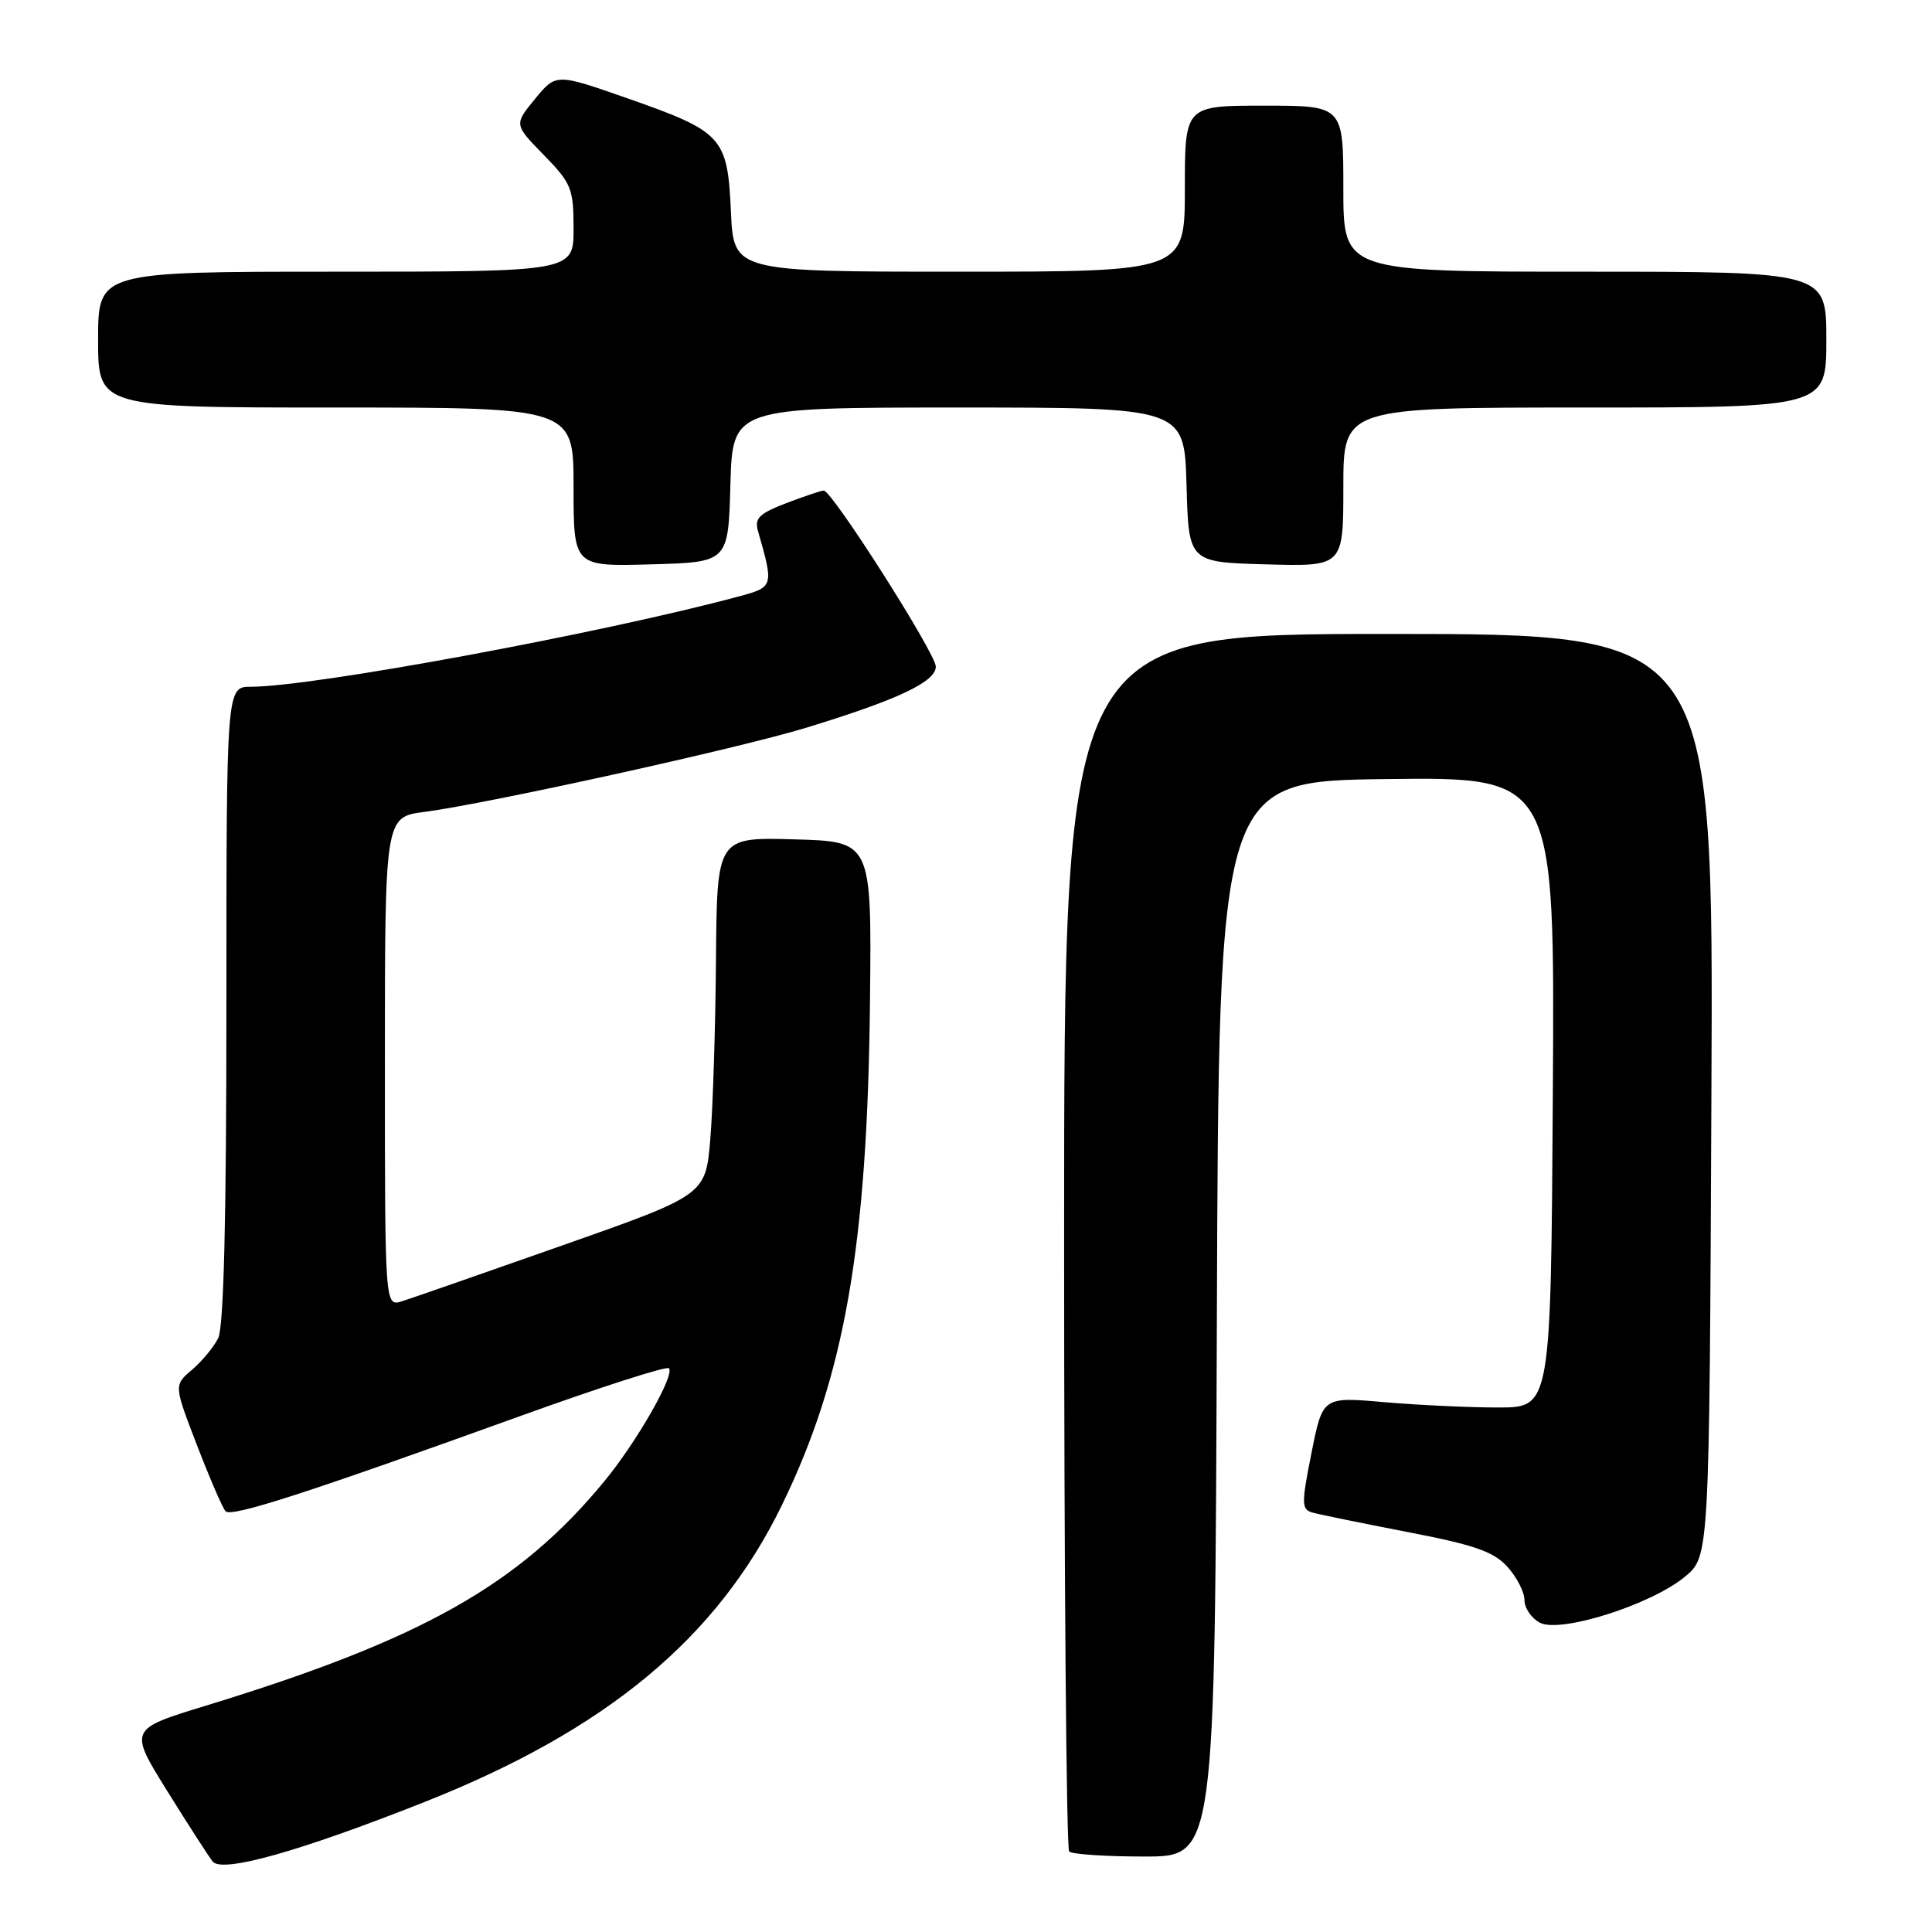 <?xml version="1.0" encoding="UTF-8" standalone="no"?>
<!DOCTYPE svg PUBLIC "-//W3C//DTD SVG 1.1//EN" "http://www.w3.org/Graphics/SVG/1.1/DTD/svg11.dtd" >
<svg xmlns="http://www.w3.org/2000/svg" xmlns:xlink="http://www.w3.org/1999/xlink" version="1.1" viewBox="0 0 256 256">
 <g >
 <path fill="currentColor"
d=" M 56.21 238.79 C 80.36 229.24 95.04 217.05 103.61 199.43 C 111.94 182.32 114.95 165.04 115.28 132.50 C 115.50 111.50 115.50 111.50 105.25 111.22 C 95.00 110.93 95.00 110.93 94.87 127.22 C 94.80 136.17 94.46 146.84 94.12 150.92 C 93.50 158.34 93.50 158.34 74.50 165.03 C 64.05 168.71 54.49 172.04 53.25 172.43 C 51.00 173.13 51.00 173.13 51.00 140.70 C 51.00 108.26 51.00 108.26 56.25 107.58 C 64.61 106.49 97.72 99.20 106.72 96.46 C 118.92 92.74 124.00 90.35 124.00 88.33 C 124.00 86.59 110.25 65.00 109.15 65.00 C 108.83 65.00 106.61 65.75 104.21 66.66 C 100.56 68.06 99.95 68.67 100.45 70.41 C 102.54 77.69 102.51 77.79 97.94 79.02 C 79.77 83.91 41.53 90.99 33.25 91.00 C 30.00 91.00 30.00 91.00 30.00 133.07 C 30.00 161.53 29.65 175.84 28.91 177.32 C 28.30 178.52 26.74 180.41 25.42 181.52 C 23.04 183.55 23.04 183.55 26.11 191.52 C 27.80 195.91 29.50 199.84 29.89 200.25 C 30.67 201.08 40.70 197.83 69.28 187.51 C 79.61 183.79 88.32 180.99 88.63 181.30 C 89.48 182.14 84.34 191.13 80.01 196.36 C 68.71 210.04 55.86 217.26 27.28 226.01 C 17.07 229.13 17.07 229.13 22.16 237.32 C 24.96 241.82 27.67 246.02 28.18 246.66 C 29.41 248.22 39.66 245.35 56.21 238.79 Z  M 161.24 174.75 C 161.50 103.50 161.50 103.50 183.76 103.23 C 206.02 102.96 206.02 102.96 205.76 144.73 C 205.50 186.50 205.50 186.50 198.50 186.50 C 194.65 186.50 187.85 186.18 183.38 185.79 C 175.26 185.08 175.26 185.08 173.78 192.52 C 172.43 199.28 172.45 200.00 173.90 200.42 C 174.78 200.67 180.45 201.83 186.50 203.00 C 195.39 204.71 197.93 205.60 199.75 207.62 C 200.99 208.99 202.00 210.97 202.00 212.02 C 202.00 213.07 202.91 214.42 204.03 215.01 C 206.73 216.46 218.83 212.62 223.29 208.90 C 226.50 206.22 226.50 206.22 226.77 145.11 C 227.05 84.00 227.05 84.00 184.02 84.00 C 141.00 84.00 141.00 84.00 141.00 164.33 C 141.00 208.52 141.30 244.97 141.67 245.33 C 142.03 245.70 146.53 246.00 151.66 246.00 C 160.99 246.00 160.99 246.00 161.24 174.75 Z  M 96.78 64.25 C 97.07 54.00 97.07 54.00 127.00 54.00 C 156.93 54.00 156.93 54.00 157.22 64.25 C 157.50 74.50 157.50 74.50 167.75 74.78 C 178.00 75.07 178.00 75.07 178.00 64.53 C 178.00 54.00 178.00 54.00 210.00 54.00 C 242.00 54.00 242.00 54.00 242.00 45.00 C 242.00 36.00 242.00 36.00 210.00 36.00 C 178.00 36.00 178.00 36.00 178.00 25.00 C 178.00 14.00 178.00 14.00 167.50 14.00 C 157.00 14.00 157.00 14.00 157.00 25.00 C 157.00 36.00 157.00 36.00 127.11 36.00 C 97.21 36.00 97.21 36.00 96.85 28.02 C 96.40 18.14 95.77 17.45 83.09 13.01 C 73.68 9.72 73.68 9.72 70.89 13.11 C 68.11 16.50 68.11 16.50 72.06 20.54 C 75.72 24.29 76.00 24.99 76.00 30.29 C 76.00 36.00 76.00 36.00 44.50 36.00 C 13.00 36.00 13.00 36.00 13.00 45.00 C 13.00 54.00 13.00 54.00 44.50 54.00 C 76.00 54.00 76.00 54.00 76.00 64.53 C 76.00 75.07 76.00 75.07 86.25 74.78 C 96.50 74.50 96.50 74.50 96.78 64.25 Z "/>
</g>
</svg>